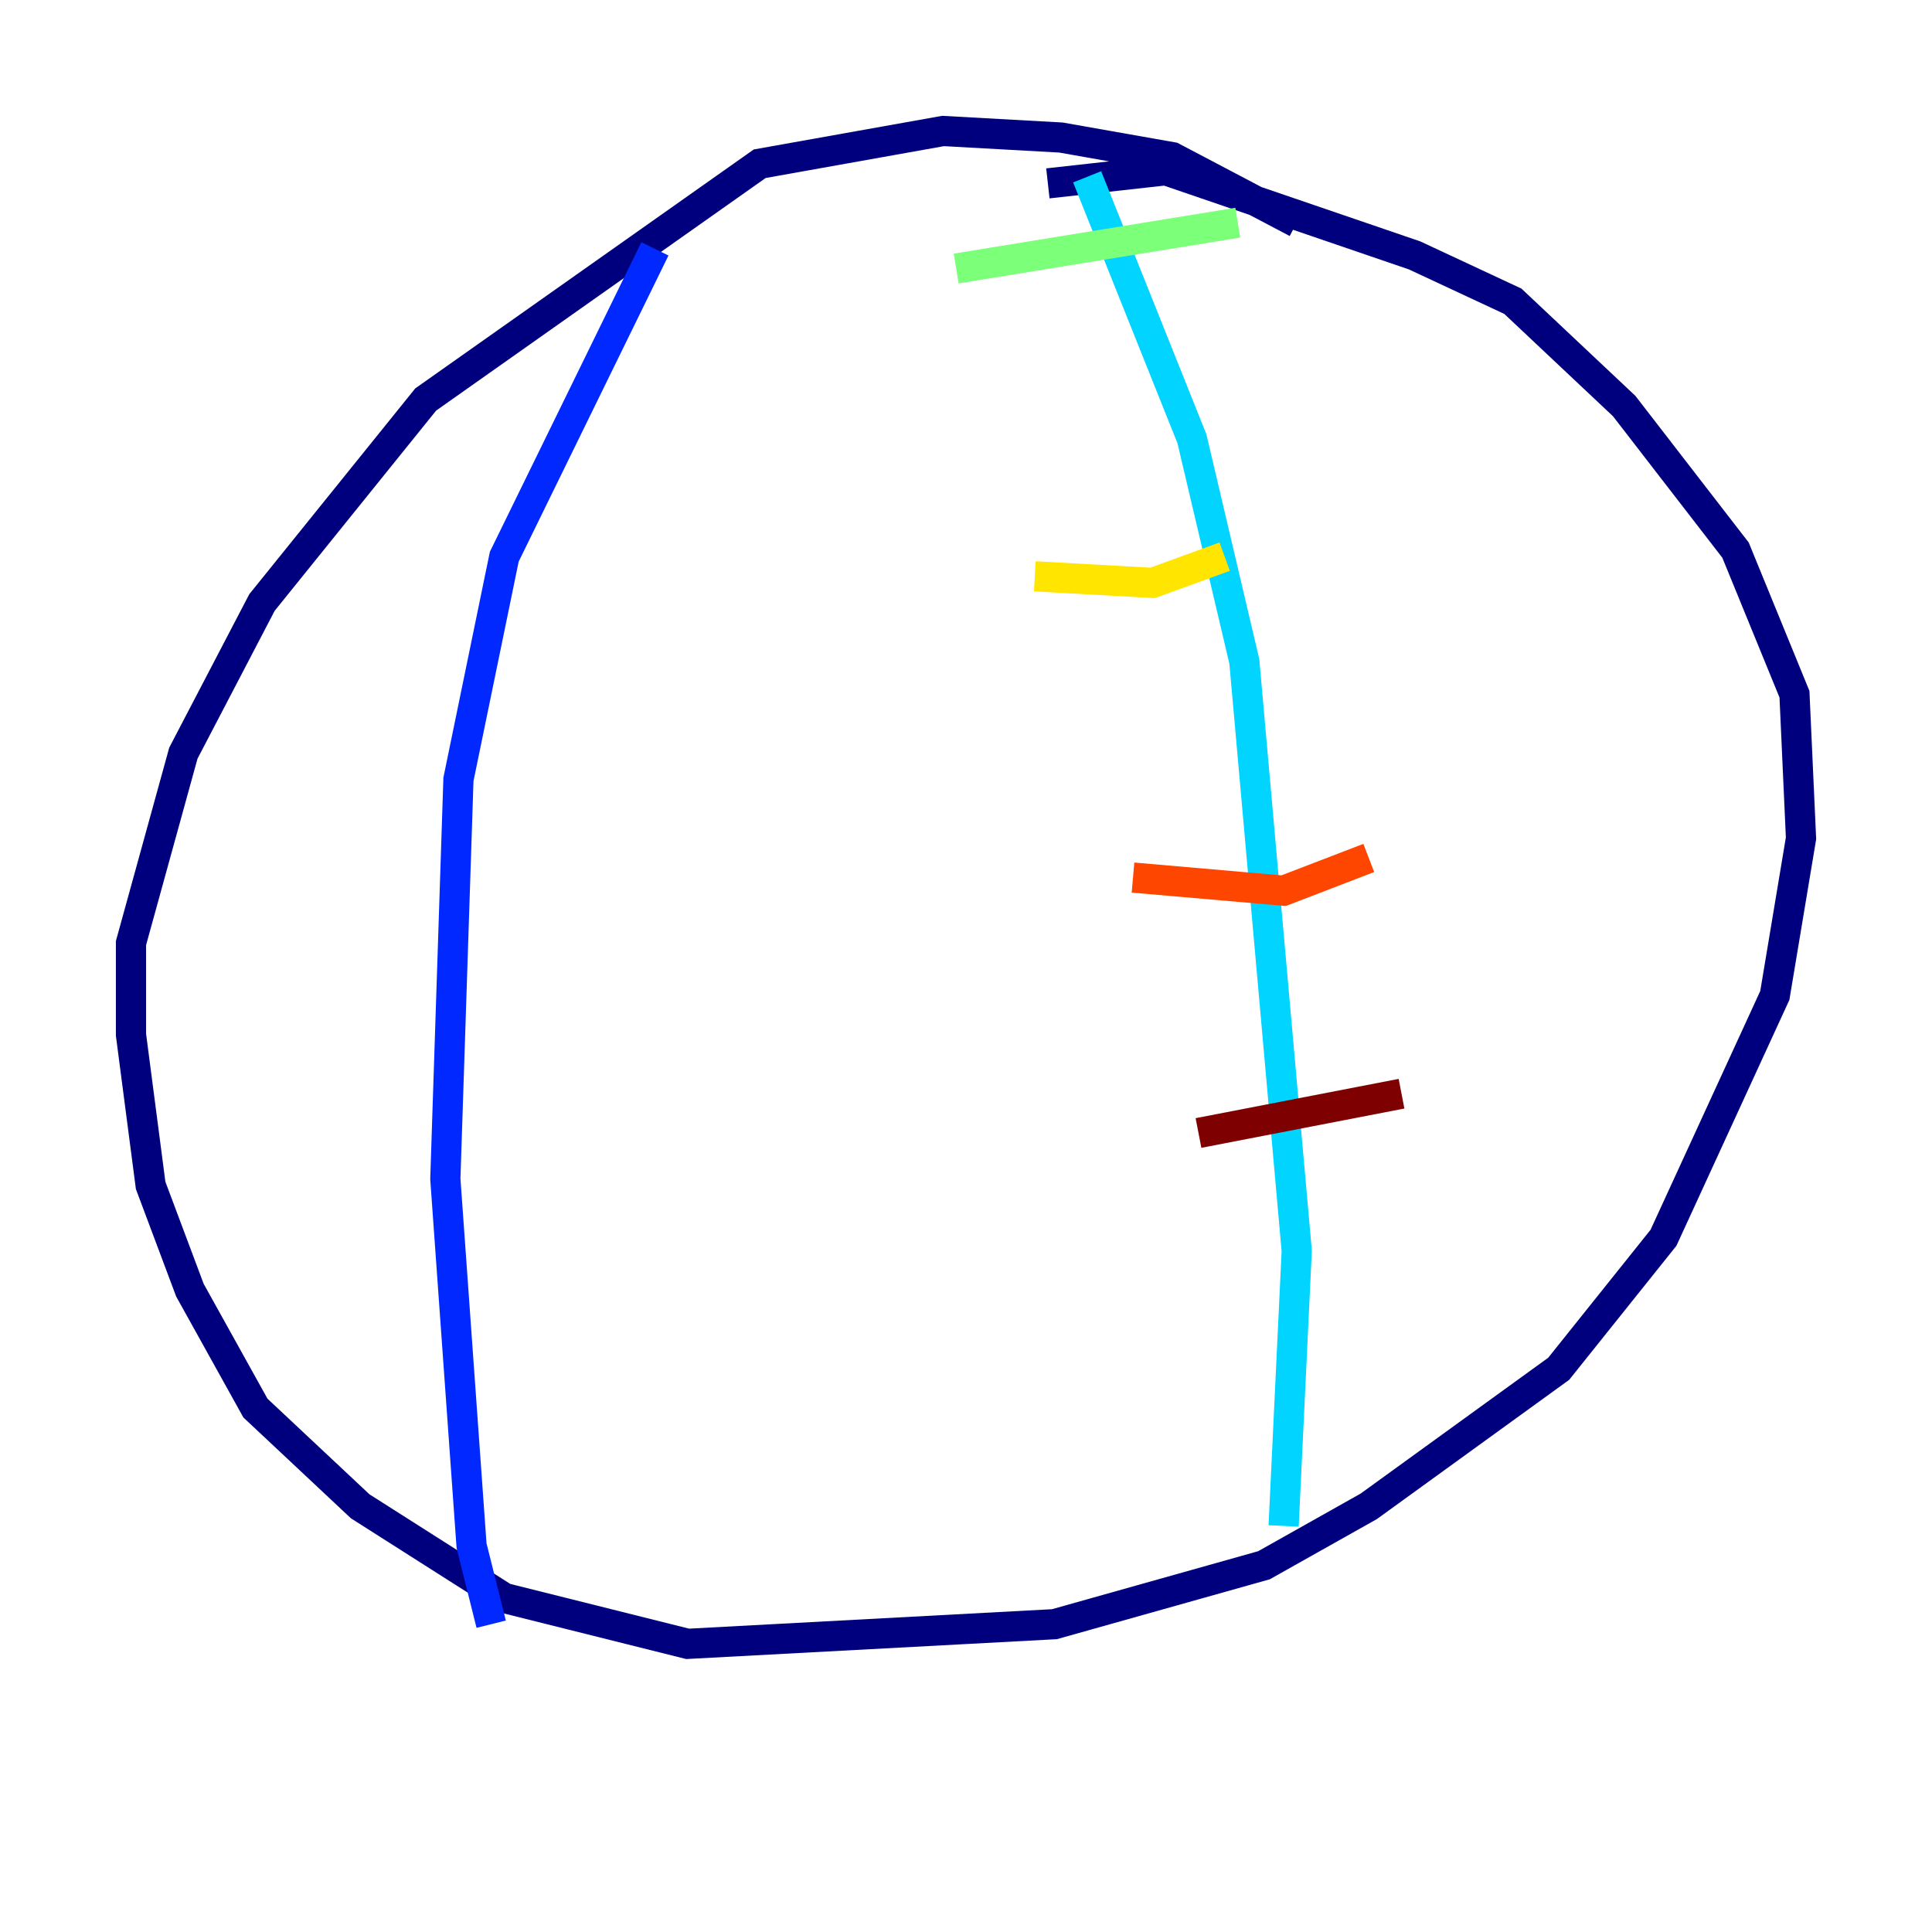 <?xml version="1.0" encoding="utf-8" ?>
<svg baseProfile="tiny" height="128" version="1.2" viewBox="0,0,128,128" width="128" xmlns="http://www.w3.org/2000/svg" xmlns:ev="http://www.w3.org/2001/xml-events" xmlns:xlink="http://www.w3.org/1999/xlink"><defs /><polyline fill="none" points="85.912,14.752 77.668,10.414 70.291,9.112 62.481,8.678 50.332,10.848 28.203,26.468 17.356,39.919 12.149,49.898 8.678,62.481 8.678,68.556 9.98,78.536 12.583,85.478 16.922,93.288 23.864,99.797 33.41,105.871 45.559,108.909 69.858,107.607 83.742,103.702 90.685,99.797 103.268,90.685 110.21,82.007 117.586,65.953 119.322,55.539 118.888,45.993 114.983,36.447 107.607,26.902 100.231,19.959 93.722,16.922 77.234,11.281 69.424,12.149" stroke="#00007f" stroke-width="2" /><polyline fill="none" points="43.39,16.488 33.41,36.881 30.373,51.634 29.505,78.102 31.241,102.4 32.542,107.607" stroke="#0028ff" stroke-width="2" /><polyline fill="none" points="72.027,11.715 78.969,29.071 82.441,43.824 85.912,82.875 85.044,101.098" stroke="#00d4ff" stroke-width="2" /><polyline fill="none" points="63.349,17.79 82.007,14.752" stroke="#7cff79" stroke-width="2" /><polyline fill="none" points="68.556,38.183 76.366,38.617 81.139,36.881" stroke="#ffe500" stroke-width="2" /><polyline fill="none" points="75.064,58.142 85.044,59.01 90.685,56.841" stroke="#ff4600" stroke-width="2" /><polyline fill="none" points="79.403,75.064 92.854,72.461" stroke="#7f0000" stroke-width="2" /></svg>